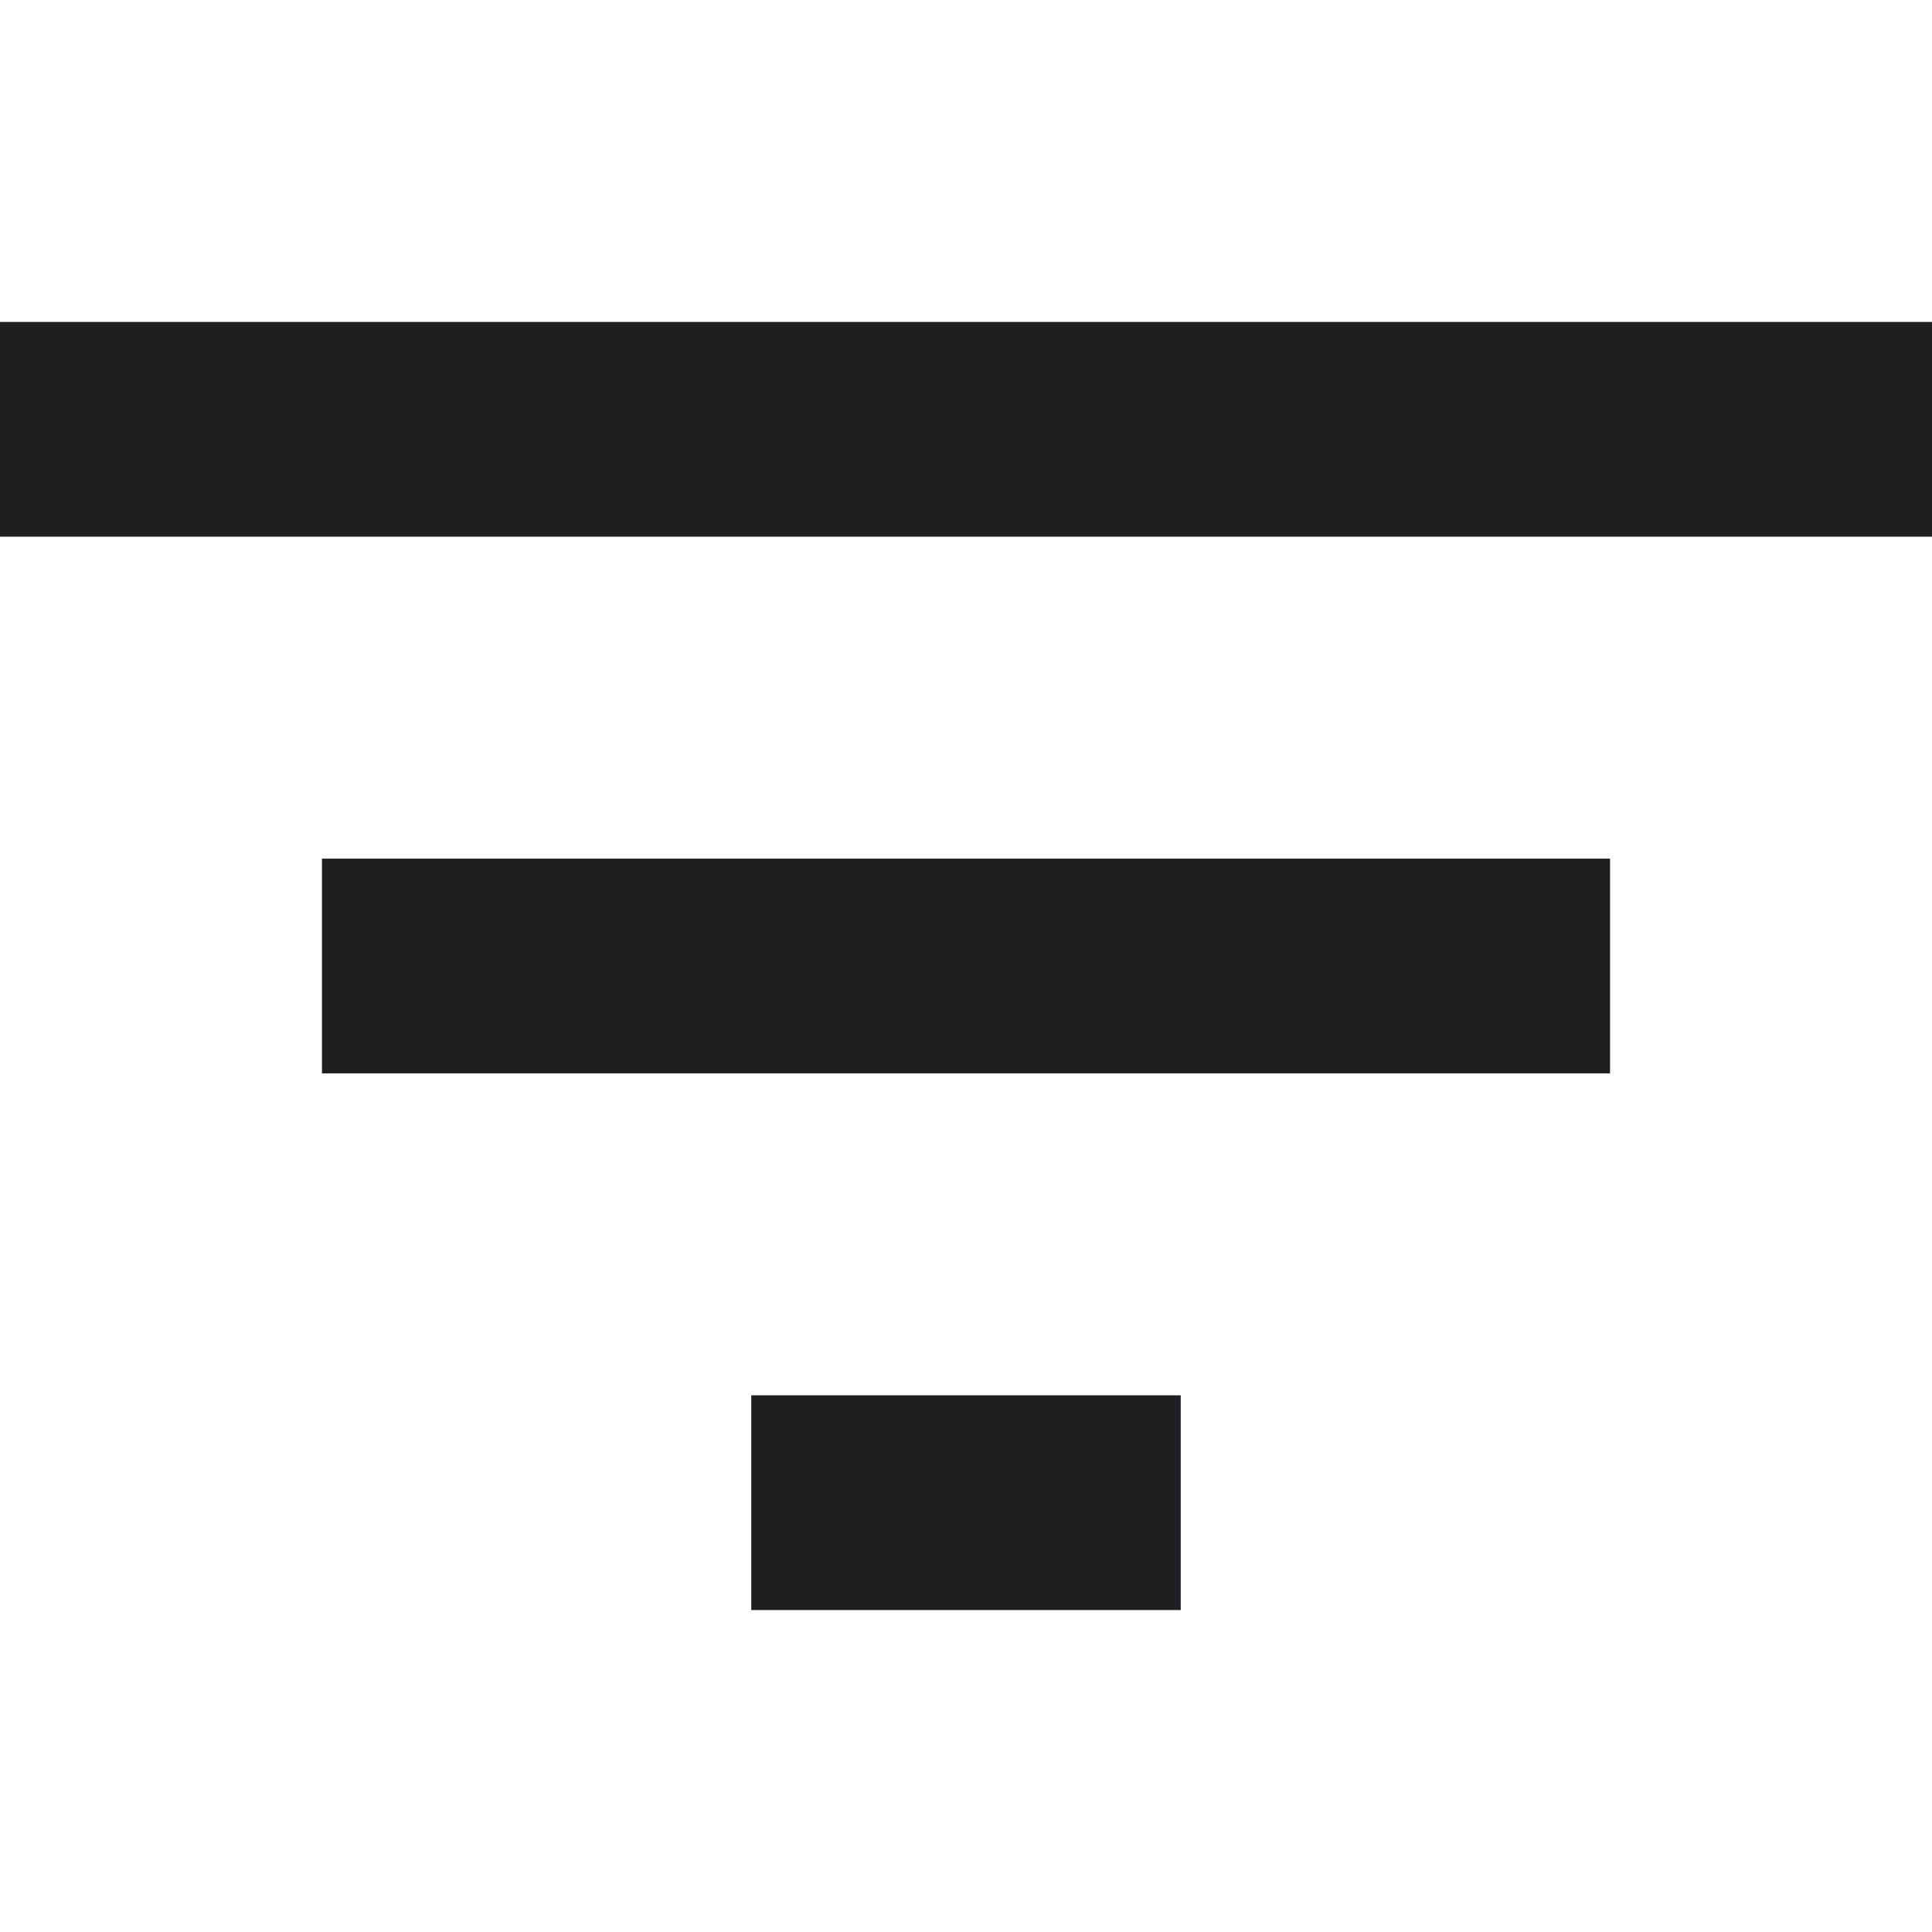 <svg width="14" height="14" viewBox="0 0 14 14" fill="none" xmlns="http://www.w3.org/2000/svg">
<path fill-rule="evenodd" clip-rule="evenodd" d="M2.333 7.778H11.667V6.222H2.333V7.778ZM0 2.333V3.889H14V2.333H0ZM5.444 11.667H8.556V10.111H5.444V11.667Z" fill="#1E1F20"/>
<mask id="mask0_377_8976" style="mask-type:luminance" maskUnits="userSpaceOnUse" x="0" y="2" width="14" height="10">
<path fill-rule="evenodd" clip-rule="evenodd" d="M2.333 7.778H11.667V6.222H2.333V7.778ZM0 2.333V3.889H14V2.333H0ZM5.444 11.667H8.556V10.111H5.444V11.667Z" fill="white"/>
</mask>
<g mask="url(#mask0_377_8976)">
</g>
</svg>

